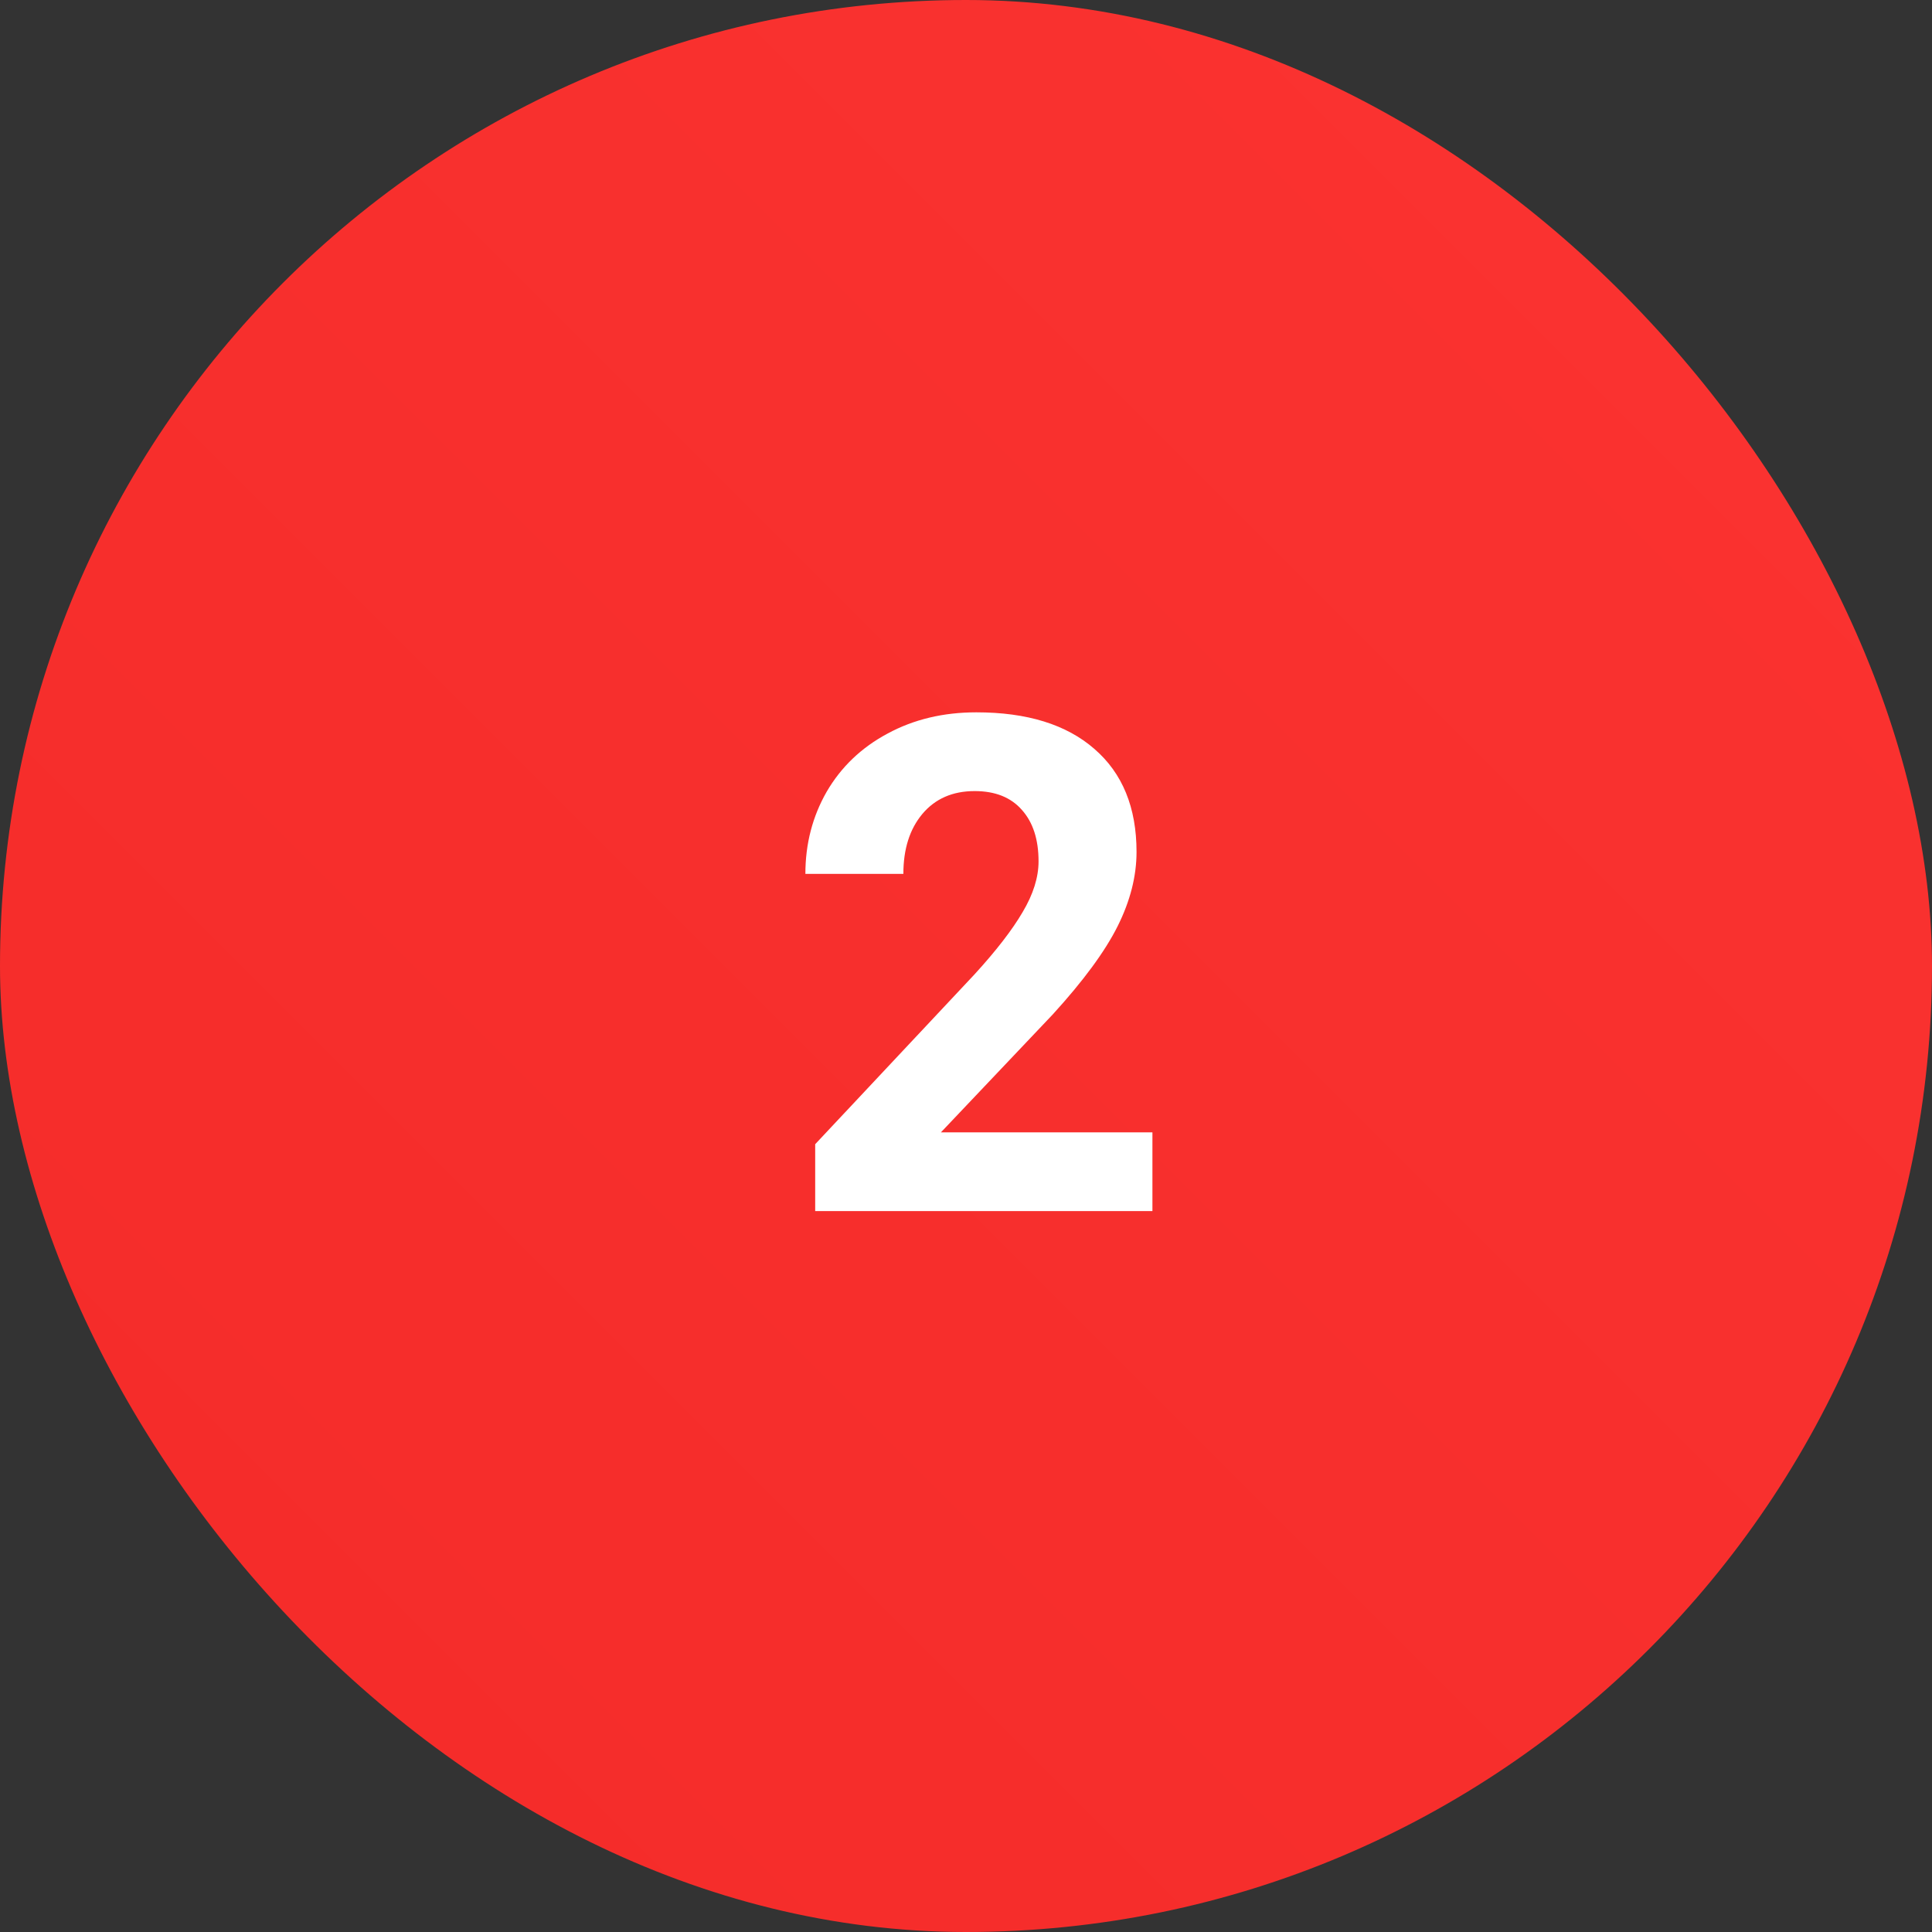 <svg width="67" height="67" viewBox="0 0 67 67" fill="none" xmlns="http://www.w3.org/2000/svg">
<rect x="0" y="0" width="67" height="67" fill="#333333" stroke="none"/>
<rect width="67" height="67" rx="33.5" fill="url(#paint0_linear)"/>
<path d="M39.965 42H28.27V39.68L33.789 33.797C34.547 32.969 35.105 32.246 35.465 31.629C35.832 31.012 36.016 30.426 36.016 29.871C36.016 29.113 35.824 28.52 35.441 28.09C35.059 27.652 34.512 27.434 33.801 27.434C33.035 27.434 32.43 27.699 31.984 28.23C31.547 28.754 31.328 29.445 31.328 30.305H27.93C27.93 29.266 28.176 28.316 28.668 27.457C29.168 26.598 29.871 25.926 30.777 25.441C31.684 24.949 32.711 24.703 33.859 24.703C35.617 24.703 36.98 25.125 37.949 25.969C38.926 26.812 39.414 28.004 39.414 29.543C39.414 30.387 39.195 31.246 38.758 32.121C38.32 32.996 37.57 34.016 36.508 35.18L32.629 39.27H39.965V42Z" fill="white"/>
<defs>
<linearGradient id="paint0_linear" x1="33.5" y1="-33.5" x2="-33.5" y2="33.5" gradientUnits="userSpaceOnUse">
<stop stop-color="#FB3331"/>
<stop offset="1" stop-color="#F42B29"/>
</linearGradient>
</defs>
</svg>
